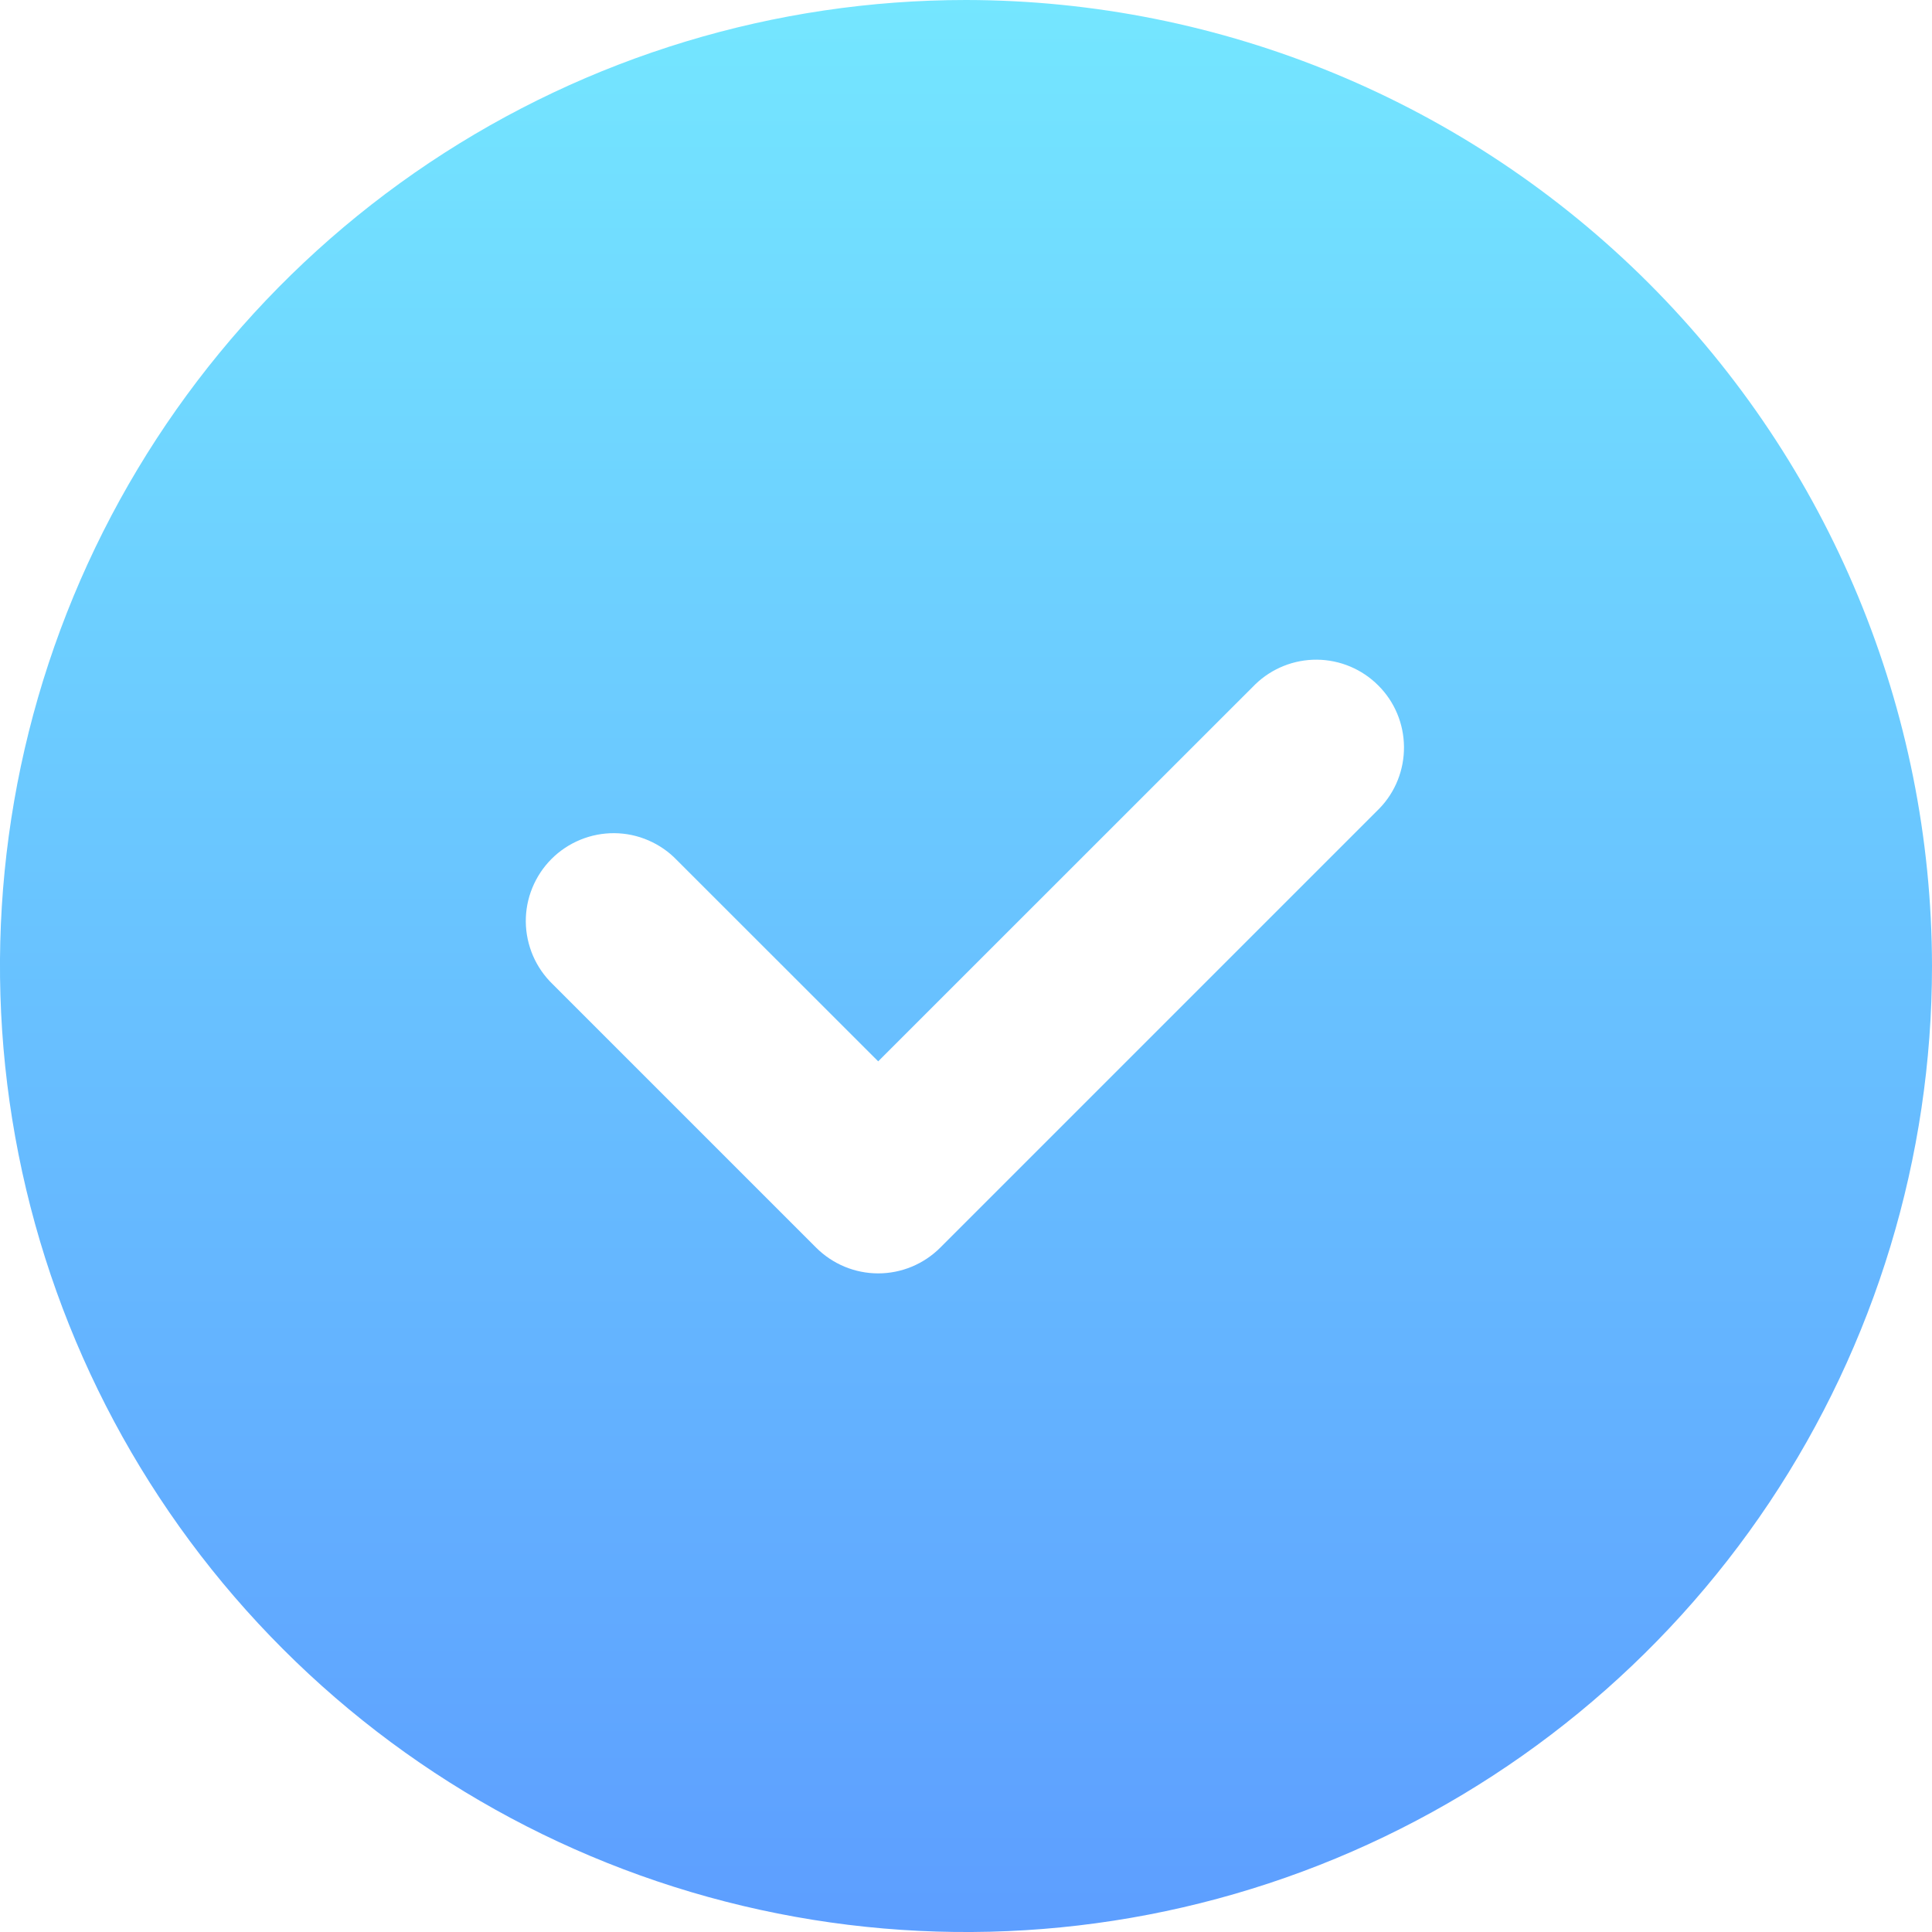 <svg width="20" height="20" viewBox="0 0 20 20" fill="none" xmlns="http://www.w3.org/2000/svg">
<path d="M10 0C8.022 0 6.089 0.586 4.444 1.685C2.8 2.784 1.518 4.346 0.761 6.173C0.004 8 -0.194 10.011 0.192 11.951C0.578 13.891 1.53 15.672 2.929 17.071C4.327 18.47 6.109 19.422 8.049 19.808C9.989 20.194 12 19.996 13.827 19.239C15.654 18.482 17.216 17.2 18.315 15.556C19.413 13.911 20 11.978 20 10C19.997 7.349 18.942 4.807 17.068 2.932C15.193 1.058 12.651 0.003 10 0ZM14.279 8.37L9.734 12.915C9.563 13.086 9.332 13.182 9.091 13.182C8.85 13.182 8.619 13.086 8.448 12.915L5.721 10.188C5.634 10.104 5.565 10.004 5.517 9.893C5.47 9.782 5.444 9.663 5.443 9.542C5.442 9.421 5.465 9.302 5.511 9.19C5.557 9.078 5.624 8.977 5.71 8.891C5.795 8.806 5.896 8.739 6.008 8.693C6.12 8.647 6.24 8.624 6.36 8.625C6.481 8.626 6.6 8.651 6.711 8.699C6.822 8.747 6.923 8.816 7.006 8.903L9.091 10.987L12.994 7.085C13.165 6.919 13.395 6.827 13.633 6.829C13.871 6.831 14.1 6.927 14.268 7.096C14.437 7.264 14.532 7.492 14.534 7.731C14.536 7.969 14.445 8.199 14.279 8.37Z" fill="url(#paint0_linear_552_3248)"/>
<defs>
<linearGradient id="paint0_linear_552_3248" x1="12.778" y1="0" x2="12.778" y2="20" gradientUnits="userSpaceOnUse">
<stop stop-color="#74E6FF"/>
<stop offset="1" stop-color="#5D9EFF"/>
</linearGradient>
</defs>
</svg>
